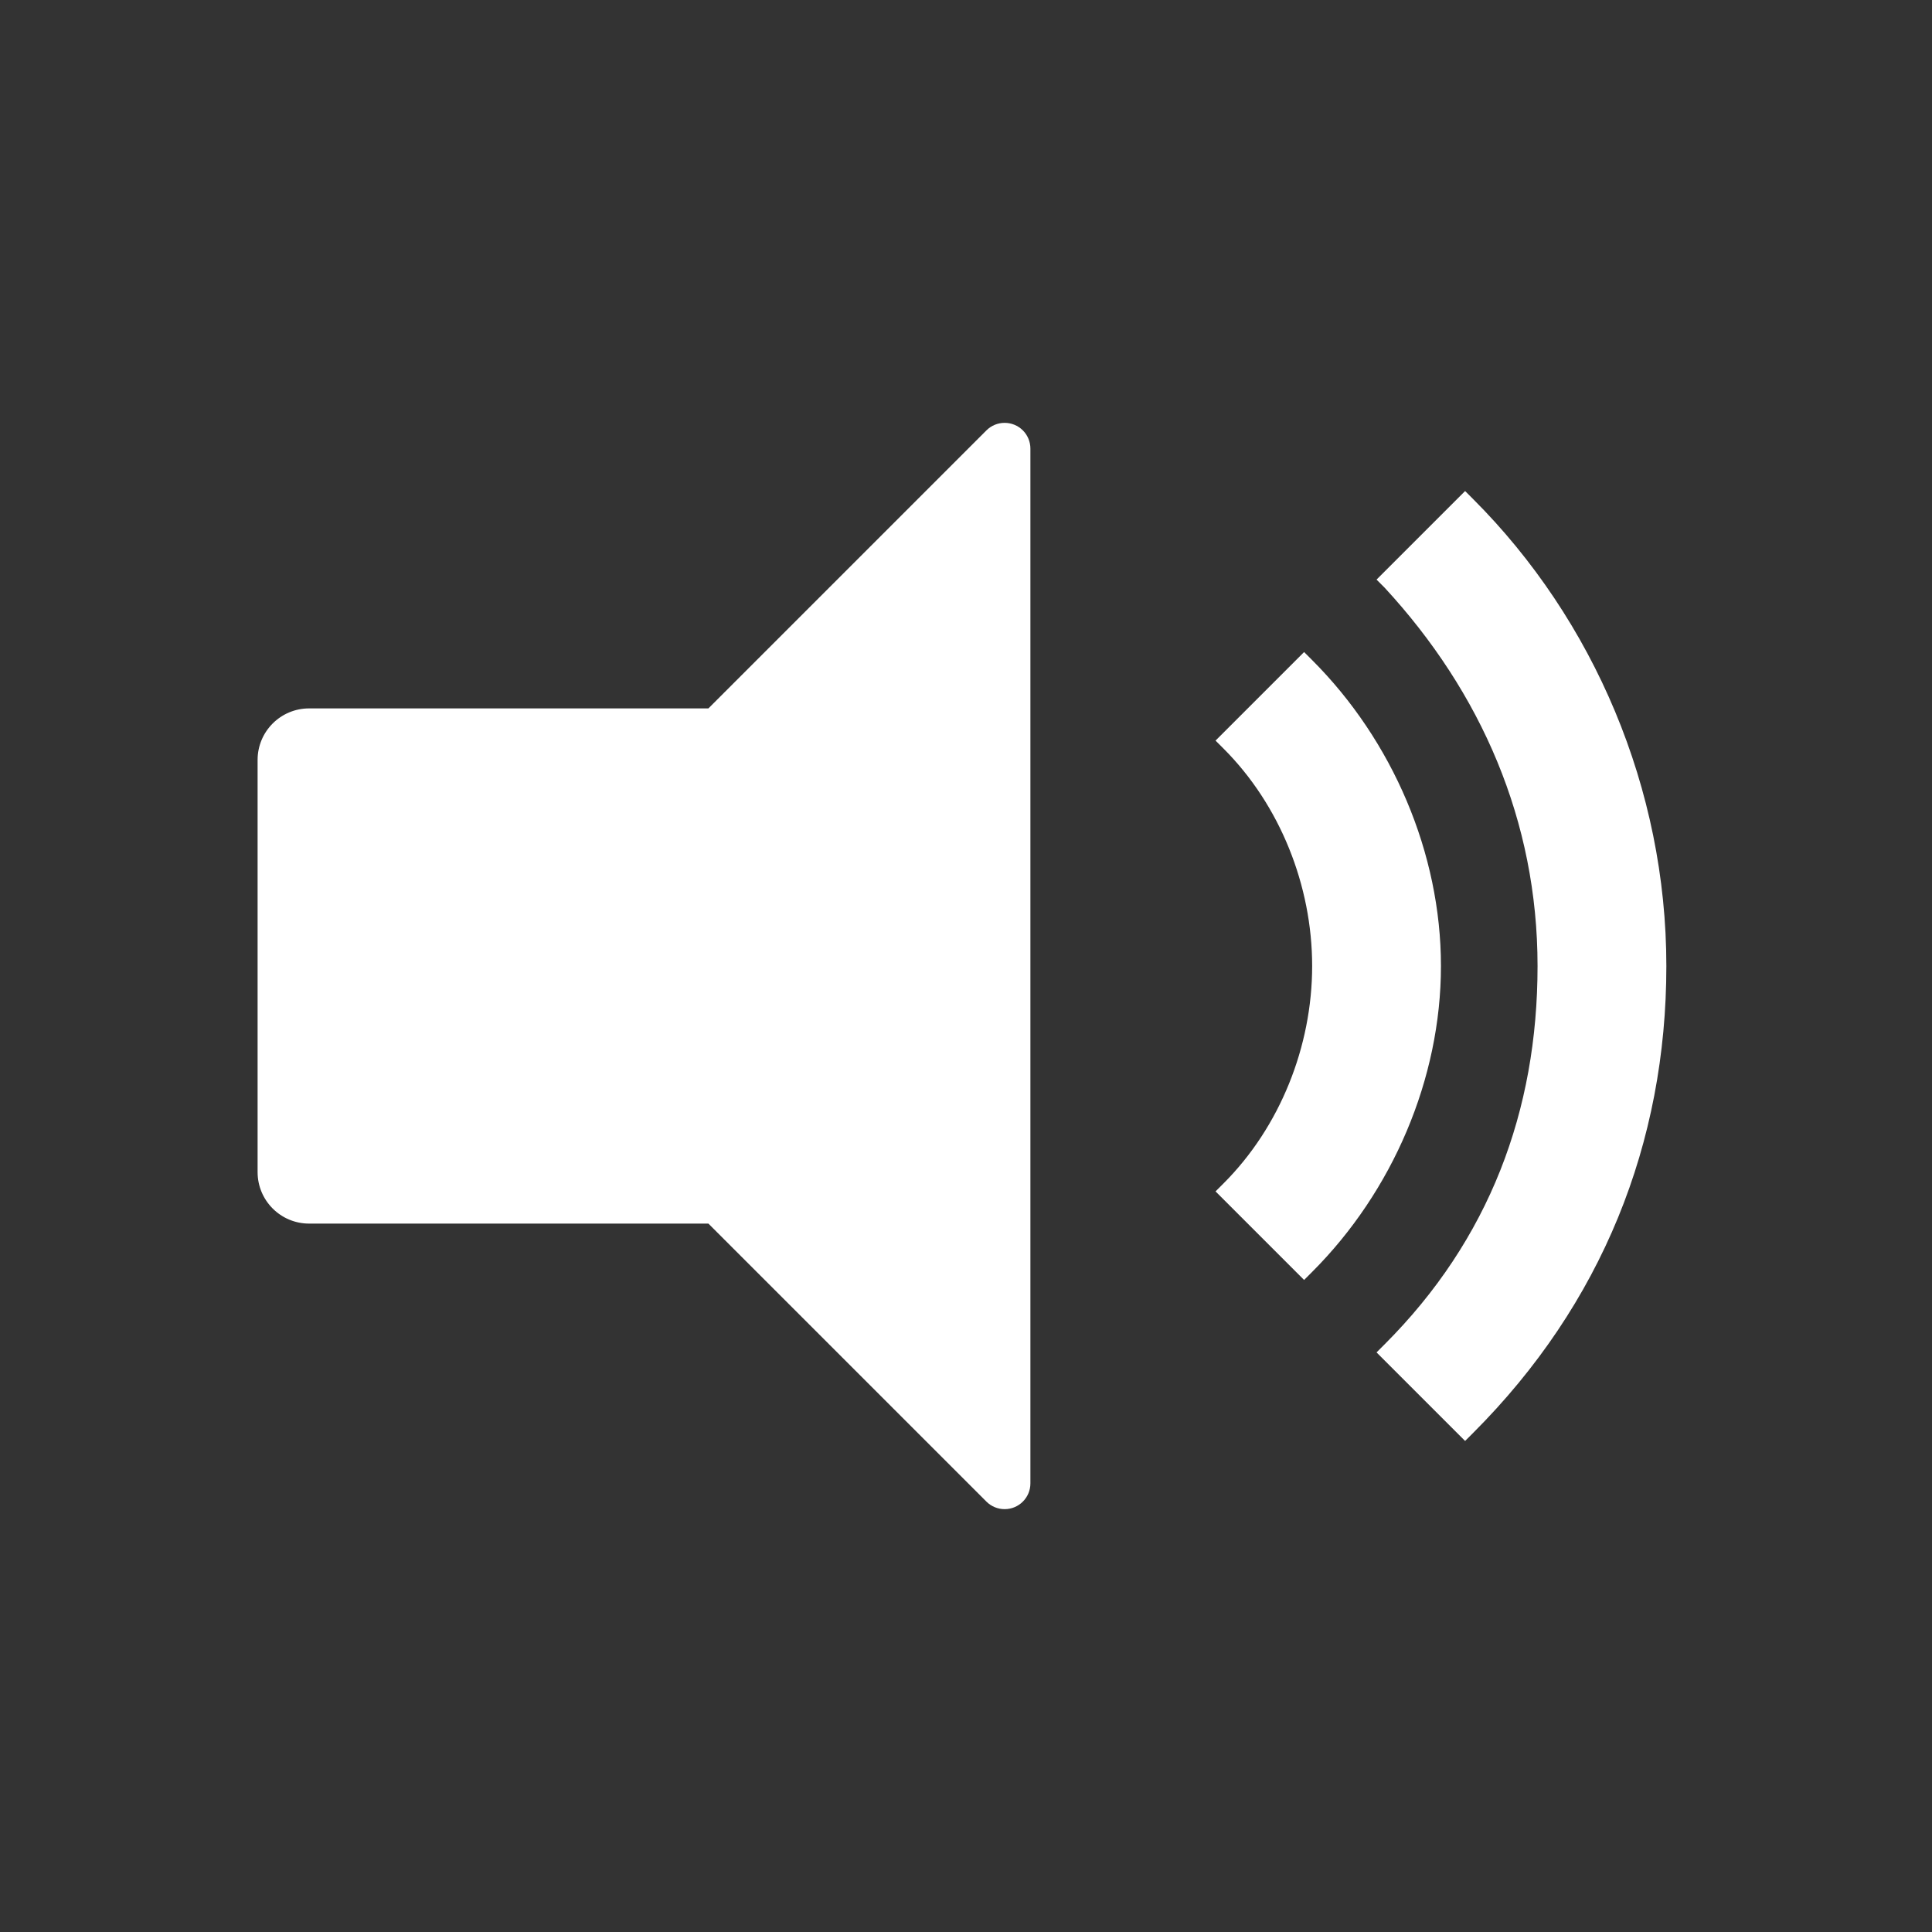 <?xml version="1.0" encoding="UTF-8"?>
<svg width="30px" height="30px" viewBox="0 0 30 30" version="1.1" xmlns="http://www.w3.org/2000/svg" xmlns:xlink="http://www.w3.org/1999/xlink">
    <rect x="0" y="0" width="30" height="30" fill="#333333" stroke="none"/>
    <title>音量调节/default</title>
    <g id="音量调节/default" stroke="none" stroke-width="1" fill="none" fill-rule="evenodd">
        <g id="编组">
            <rect id="矩形" x="0" y="0" width="30" height="30"></rect>
            <g id="3.Icons/Filled/volume-up" transform="translate(3, 5.75)" fill="#FFFFFF">
                <path d="M12.883,0.933 C12.958,1.008 13,1.11 13,1.216 L13,17.284 C13,17.505 12.821,17.684 12.6,17.684 C12.494,17.684 12.392,17.642 12.317,17.567 L8,13.25 L1.8,13.25 C1.358,13.25 1,12.892 1,12.45 L1,6.05 C1,5.608 1.358,5.25 1.8,5.25 L8,5.25 L12.317,0.933 C12.473,0.777 12.727,0.777 12.883,0.933 Z M19.75,1.875 L19.875,2 C21.75,3.875 22.875,6.5 22.875,9.25 C22.875,12 21.875,14.5 19.875,16.5 L19.75,16.625 L18.375,15.25 L18.5,15.125 C20.125,13.5 20.875,11.5 20.875,9.25 C20.875,7 20,5 18.5,3.375 L18.375,3.25 L19.75,1.875 Z M17.25,4.375 L17.375,4.5 C18.625,5.75 19.375,7.5 19.375,9.25 C19.375,11 18.625,12.75 17.375,14 L17.25,14.125 L15.875,12.75 L16,12.625 C16.875,11.75 17.375,10.5 17.375,9.25 C17.375,8 16.875,6.75 16,5.875 L15.875,5.75 L17.25,4.375 Z" id="Combined-Shape"></path>
            </g>
        </g>
    </g>
</svg>